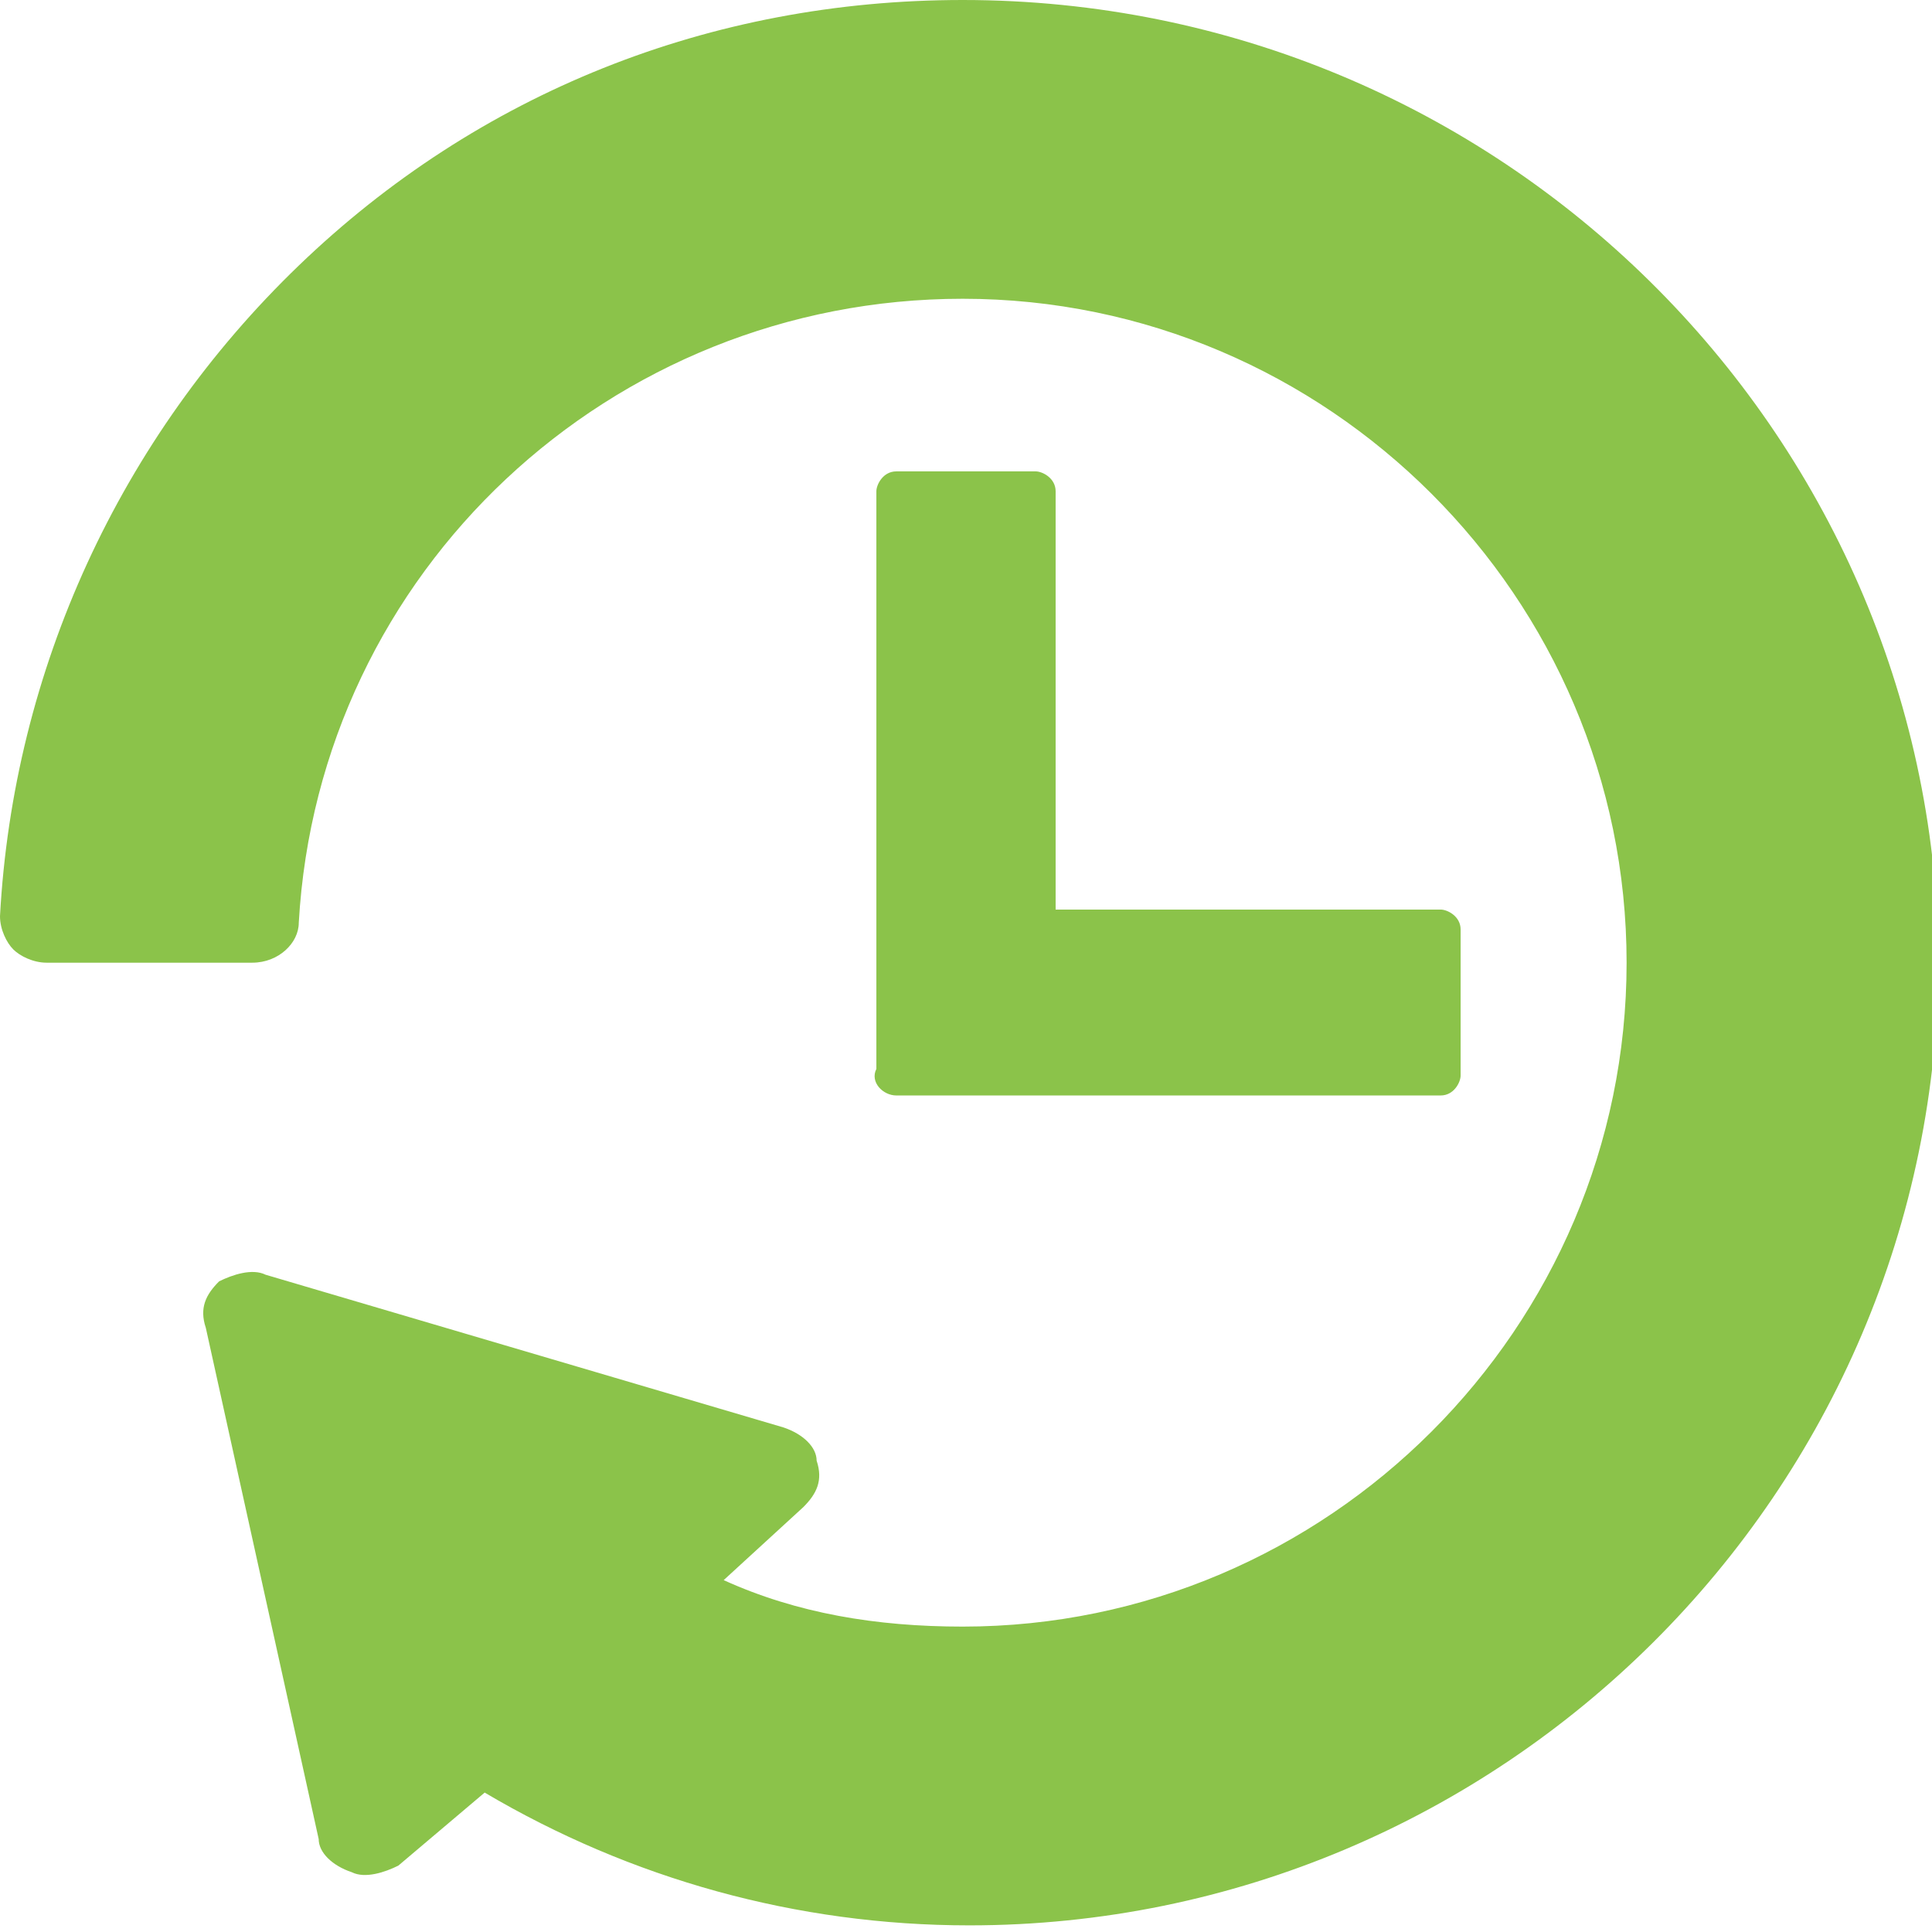 <?xml version="1.0" encoding="utf-8"?>
<!-- Generator: Adobe Illustrator 28.0.0, SVG Export Plug-In . SVG Version: 6.00 Build 0)  -->
<svg version="1.1" id="Layer_1" xmlns="http://www.w3.org/2000/svg" xmlns:xlink="http://www.w3.org/1999/xlink" x="0px" y="0px"
	 viewBox="0 0 29.1 29.1" style="enable-background:new 0 0 29.1 29.1;" xml:space="preserve">
<style type="text/css">
	.st0{fill:#8BC34A;}
</style>
<g>
	<g>
		<path class="st0" d="M14.5,0c-3.8,0-7.3,1.4-10,4C1.8,6.6,0.2,10.1,0,13.8c0,0.2,0.1,0.4,0.2,0.5c0.1,0.1,0.3,0.2,0.5,0.2h3.1
			c0.4,0,0.7-0.3,0.7-0.6c0.3-5.3,4.7-9.4,10-9.4c5.5,0,10,4.5,10,10s-4.5,10-10,10c-1.3,0-2.5-0.2-3.6-0.7l1.2-1.1
			c0.2-0.2,0.3-0.4,0.2-0.7c0-0.2-0.2-0.4-0.5-0.5l-7.8-2.3c-0.2-0.1-0.5,0-0.7,0.1c-0.2,0.2-0.3,0.4-0.2,0.7l1.7,7.7
			c0,0.2,0.2,0.4,0.5,0.5c0.2,0.1,0.5,0,0.7-0.1l1.3-1.1c2.2,1.3,4.7,2,7.3,2c8,0,14.6-6.5,14.6-14.6C29.1,6.5,22.6,0,14.5,0z"/>
		<path class="st0" d="M13.5,16.5h8.2c0.2,0,0.3-0.2,0.3-0.3V14c0-0.2-0.2-0.3-0.3-0.3h-5.8V7.4c0-0.2-0.2-0.3-0.3-0.3h-2.1
			c-0.2,0-0.3,0.2-0.3,0.3v8.7C13.1,16.3,13.3,16.5,13.5,16.5z"/>
	</g>
</g>
</svg>
